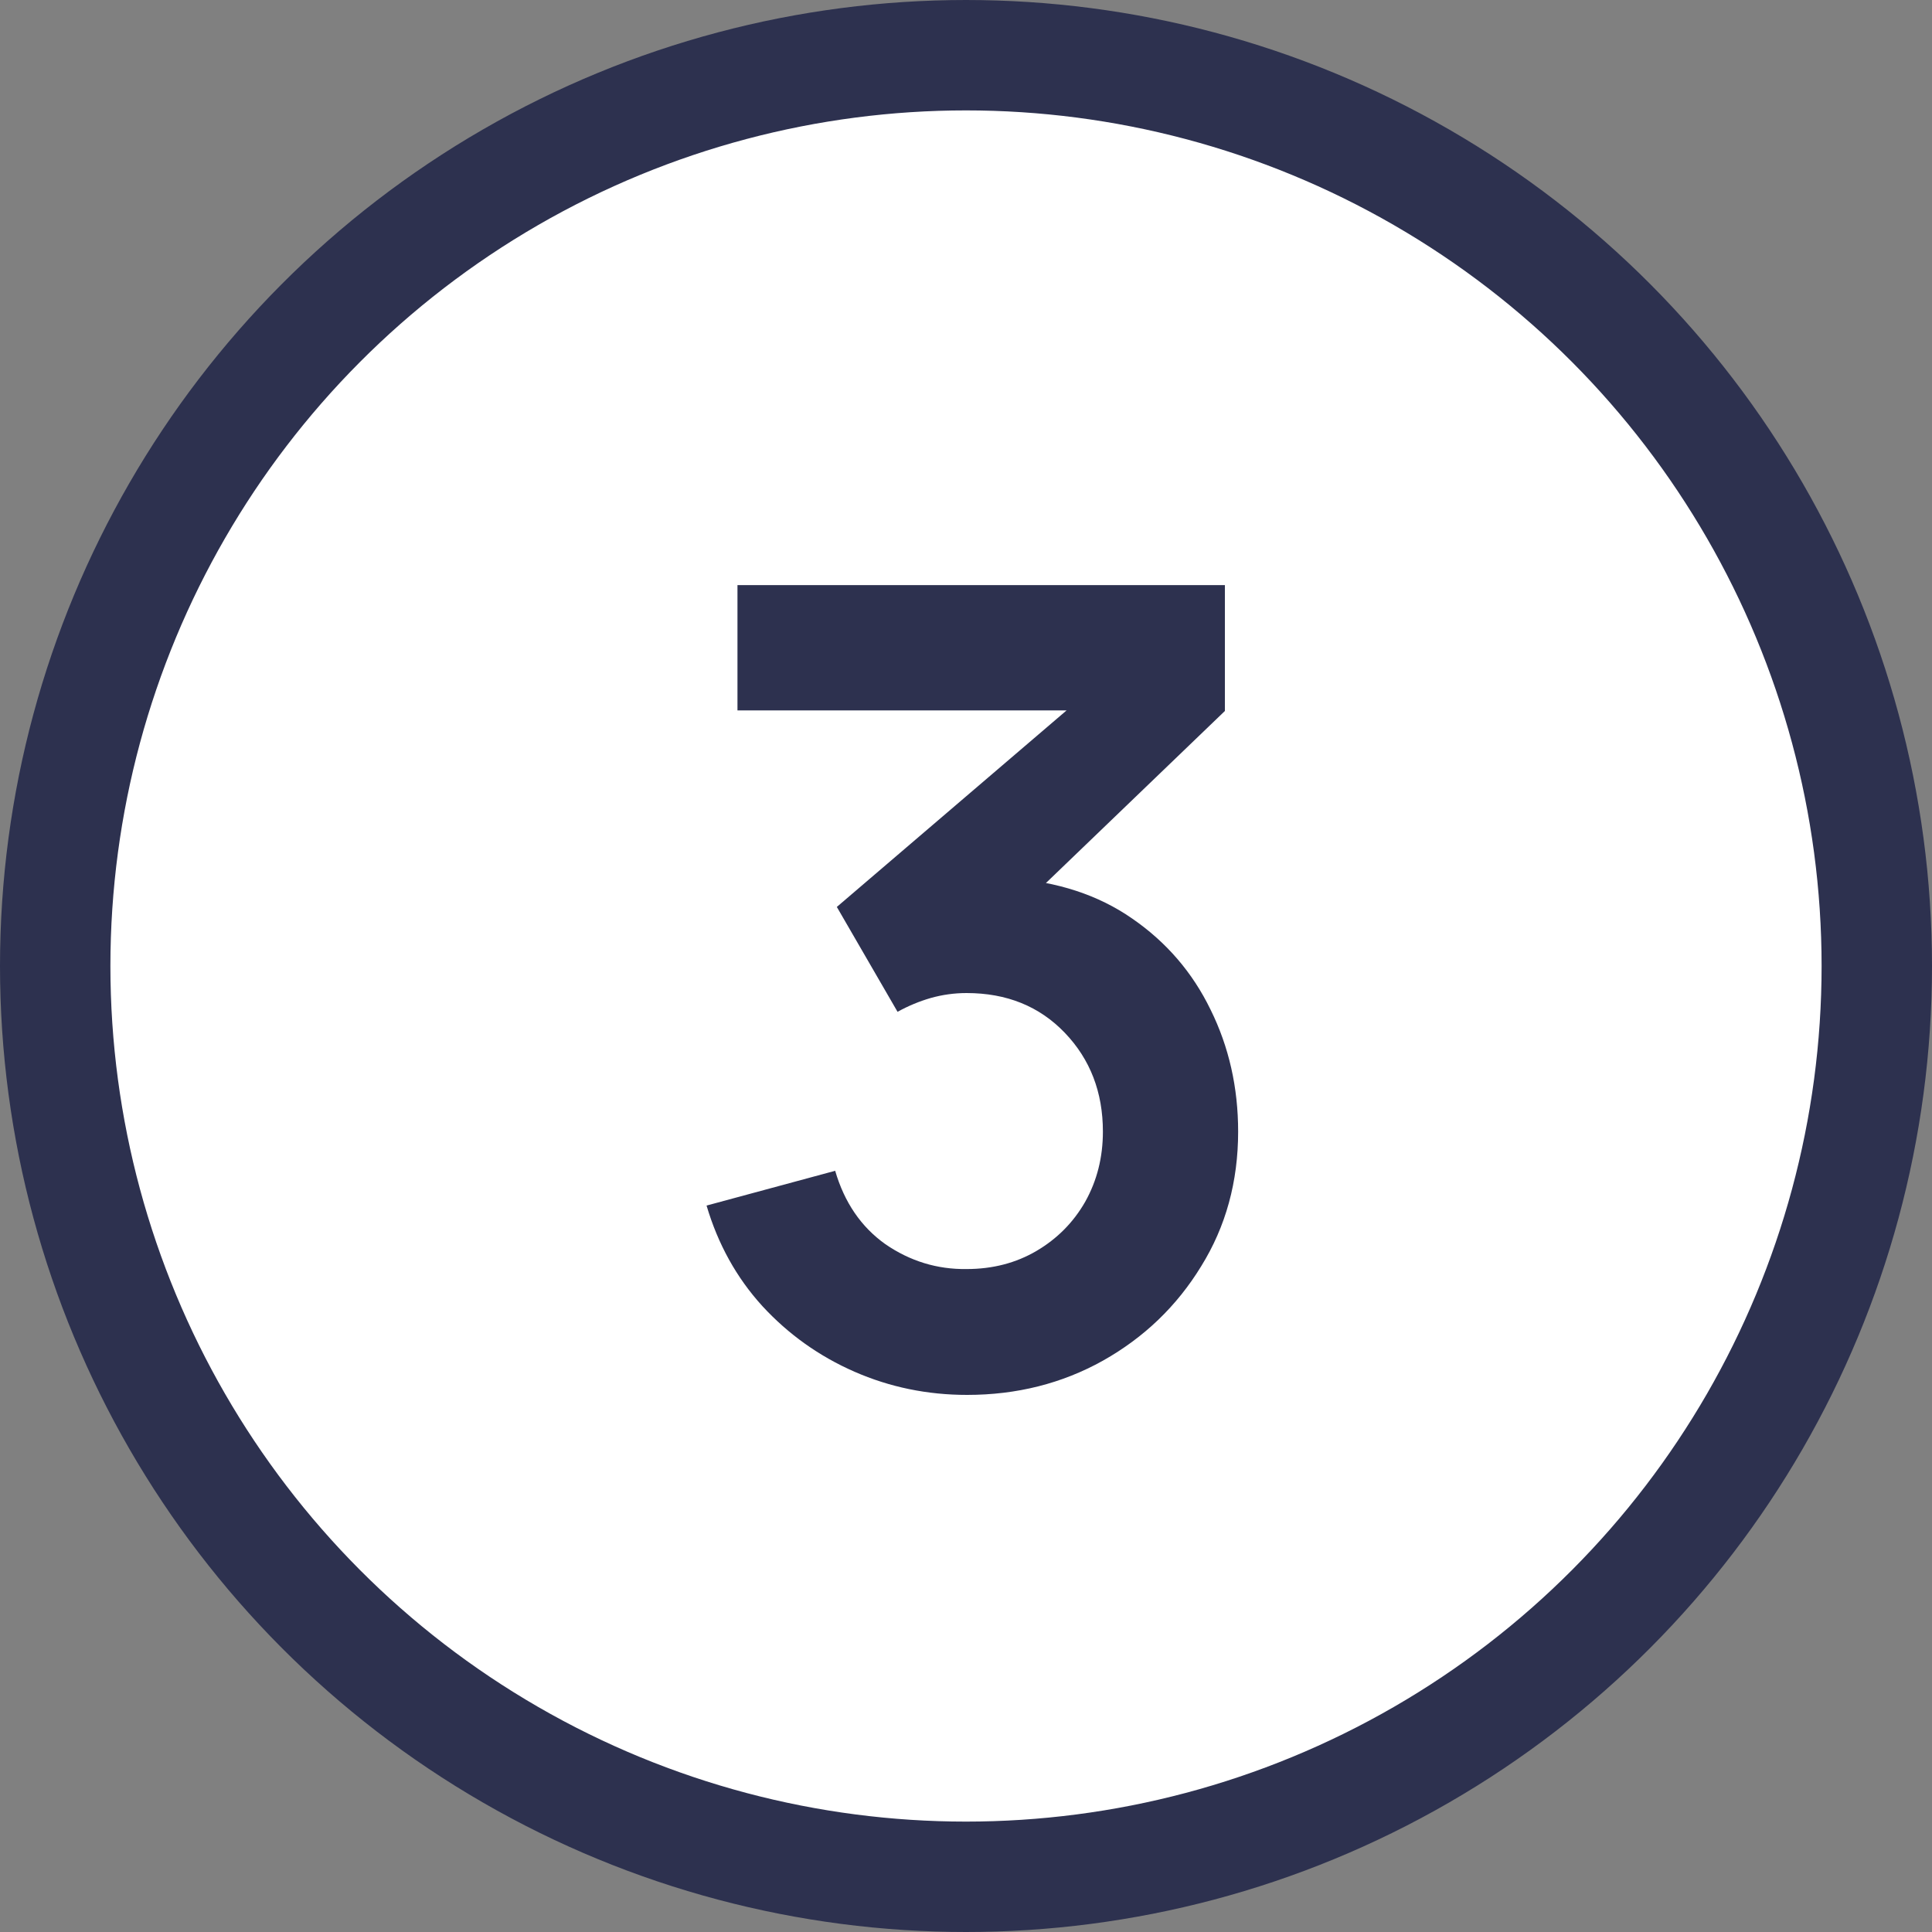<svg width="35" height="35" viewBox="0 0 35 35" fill="none" xmlns="http://www.w3.org/2000/svg">
<rect x="0" y="0" width="35" height="35" fill="#808080" stroke="none"/>
<circle cx="17.5" cy="17.5" r="16.5" fill="white" stroke="#2D314F" stroke-width="2"/>
<path d="M17.52 25.27C16.8 25.27 16.12 25.13 15.48 24.85C14.84 24.57 14.283 24.173 13.81 23.66C13.343 23.147 13.007 22.54 12.8 21.84L15.13 21.21C15.297 21.783 15.6 22.227 16.04 22.54C16.487 22.847 16.977 22.997 17.51 22.99C17.983 22.99 18.407 22.88 18.78 22.66C19.153 22.44 19.447 22.143 19.66 21.77C19.873 21.39 19.98 20.967 19.98 20.5C19.98 19.787 19.75 19.19 19.29 18.71C18.83 18.23 18.237 17.99 17.51 17.99C17.29 17.99 17.073 18.02 16.86 18.08C16.653 18.14 16.453 18.223 16.26 18.33L15.16 16.43L20 12.29L20.21 12.87H13.36V10.6H22.19V12.88L18.3 16.62L18.28 15.91C19.153 15.97 19.897 16.213 20.51 16.64C21.13 17.067 21.603 17.617 21.93 18.29C22.263 18.963 22.43 19.7 22.43 20.5C22.43 21.407 22.207 22.22 21.76 22.94C21.32 23.66 20.727 24.23 19.98 24.65C19.24 25.063 18.42 25.27 17.52 25.27Z" fill="#2D314F"/>
</svg>
